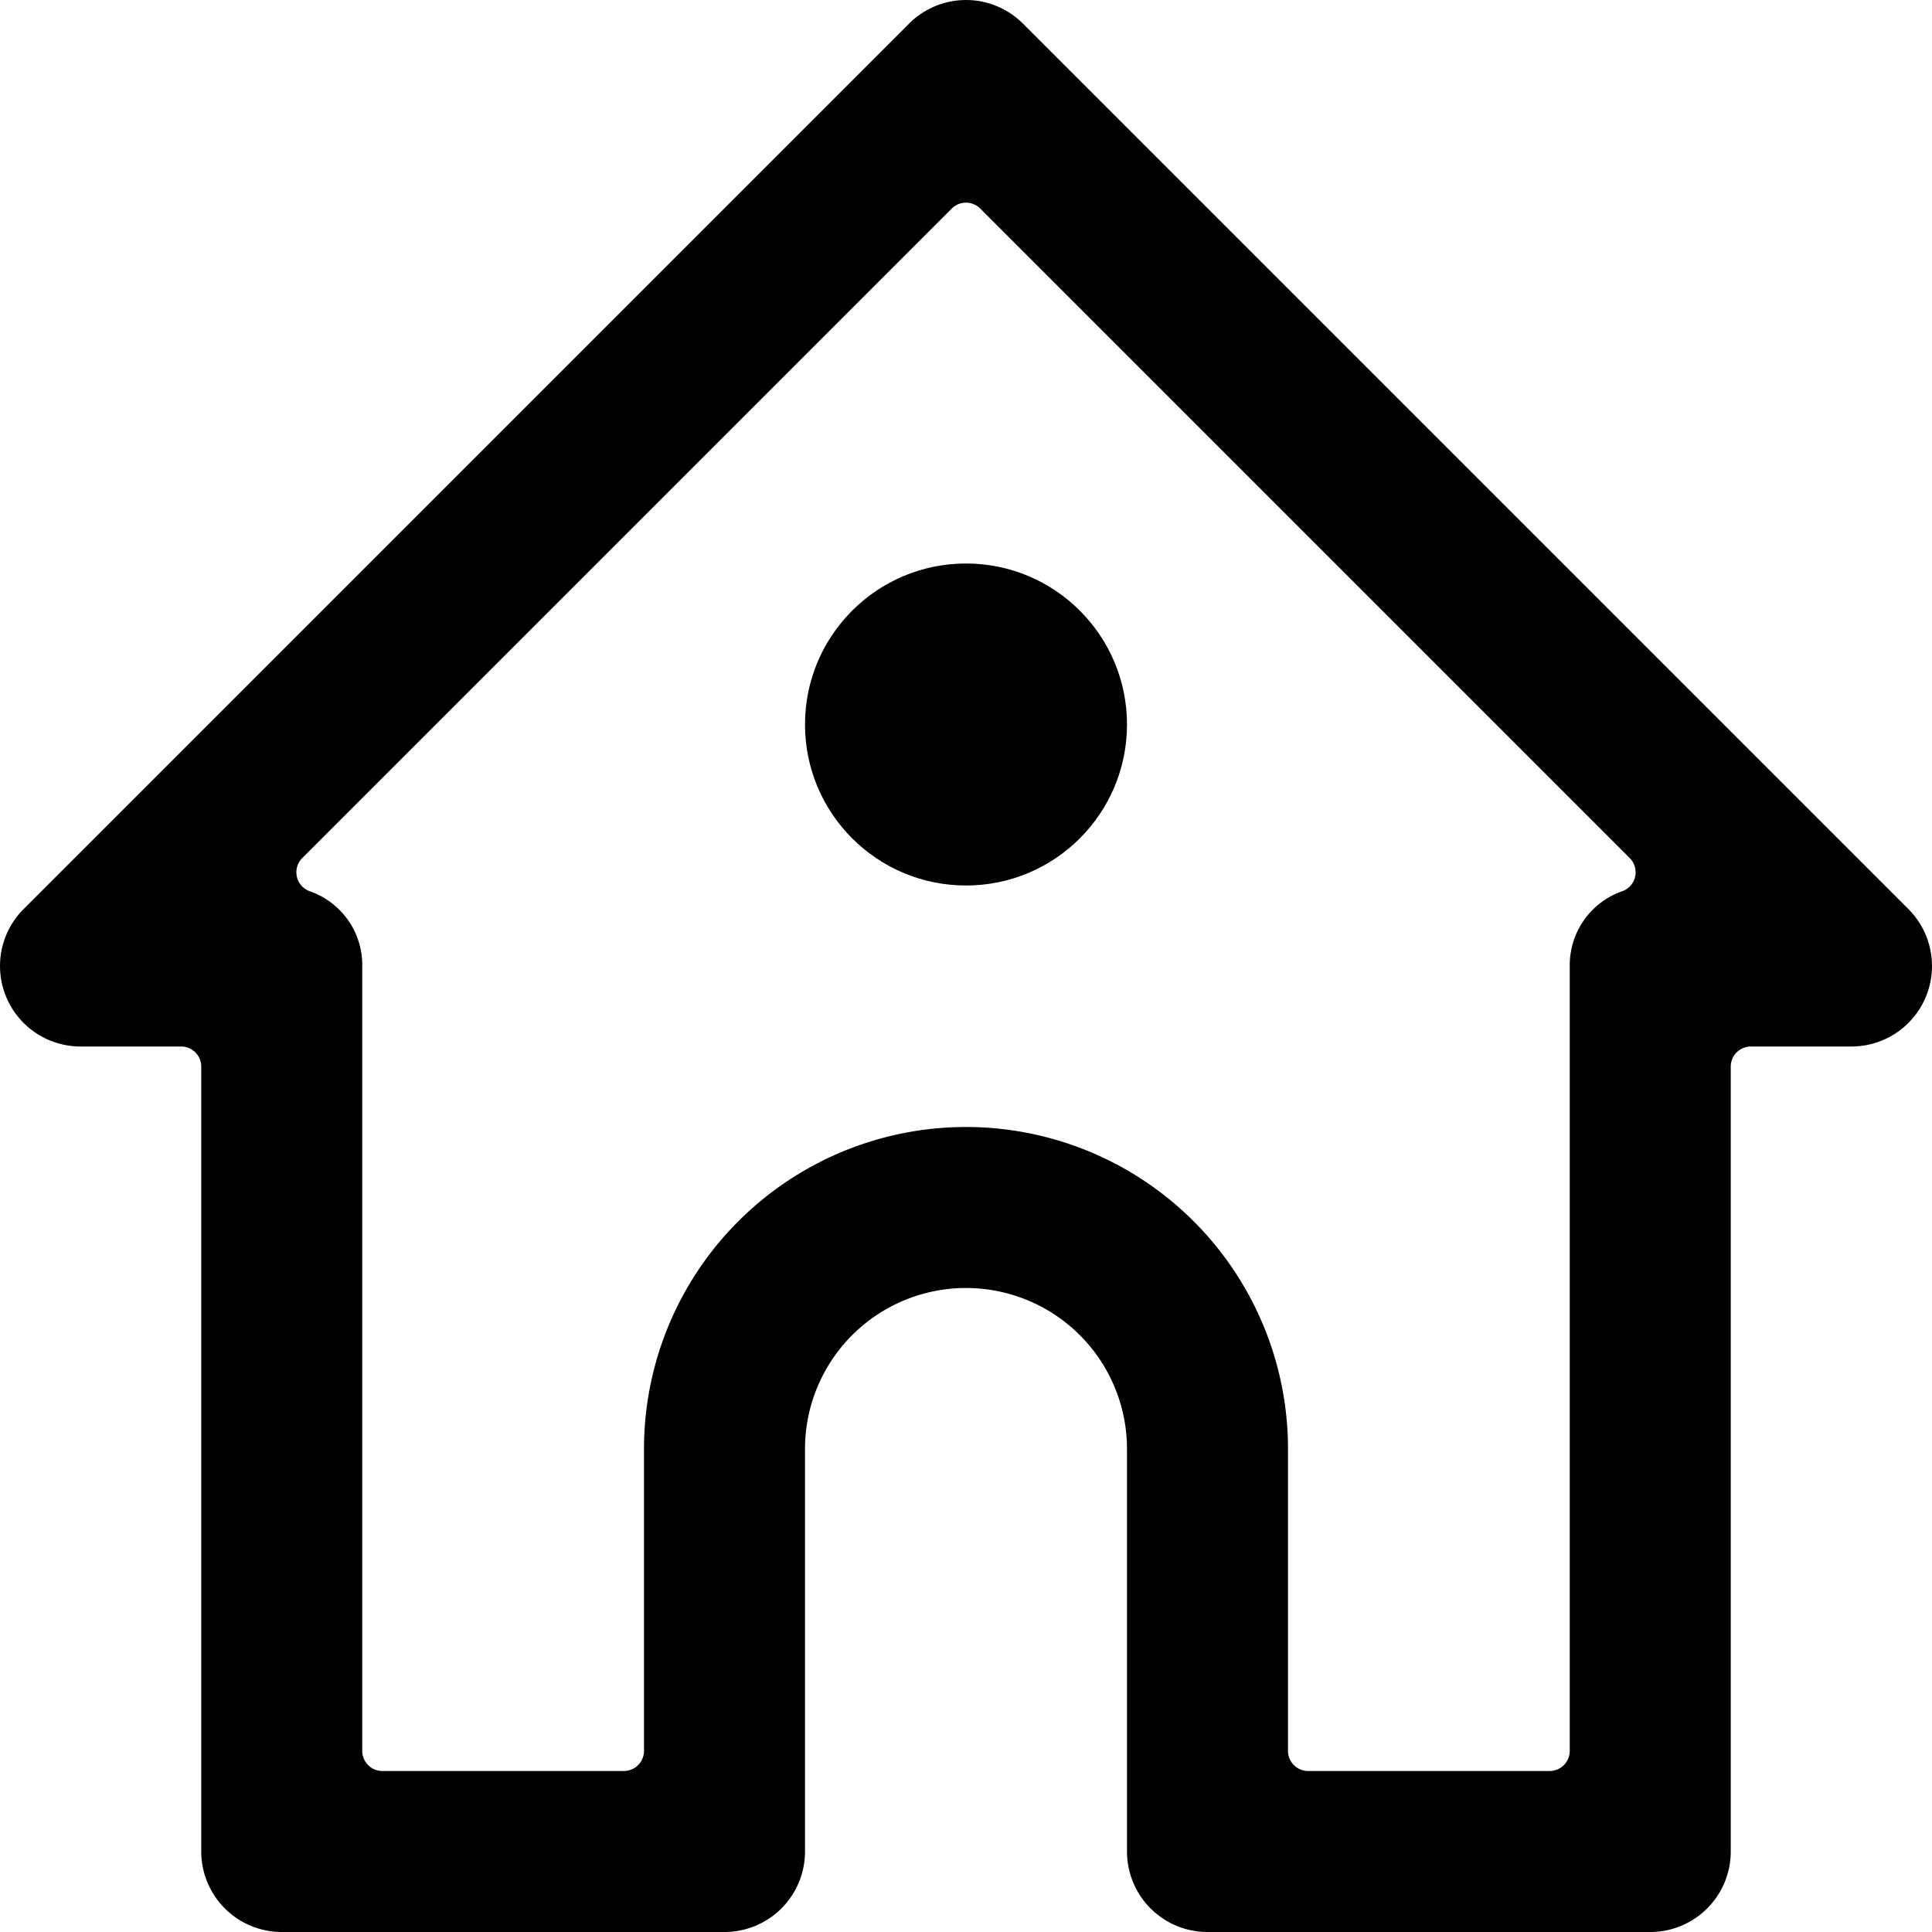 <svg xmlns="http://www.w3.org/2000/svg" viewBox="0 0 24 24"><title>house-3-alternate</title><path d="M12.707.293a1,1,0,0,0-1.414,0l-11,11A1,1,0,0,0,1,13H2.25a.25.25,0,0,1,.25.25V23a1,1,0,0,0,1,1H9a1,1,0,0,0,1-1V18a2,2,0,0,1,4,0v5a1,1,0,0,0,1,1h5.5a1,1,0,0,0,1-1V13.25a.25.25,0,0,1,.25-.25H23a1,1,0,0,0,.707-1.707Zm7.538,10.366a.25.25,0,0,1-.092.412A.972.972,0,0,0,19.5,12v9.75a.25.25,0,0,1-.25.25h-3a.25.25,0,0,1-.25-.25V18a4,4,0,0,0-8,0v3.75a.25.25,0,0,1-.25.25h-3a.25.25,0,0,1-.25-.25V12a.97.97,0,0,0-.653-.929.25.25,0,0,1-.092-.412l8.068-8.068a.25.25,0,0,1,.354,0Z"/><circle cx="12" cy="9" r="2"/></svg>